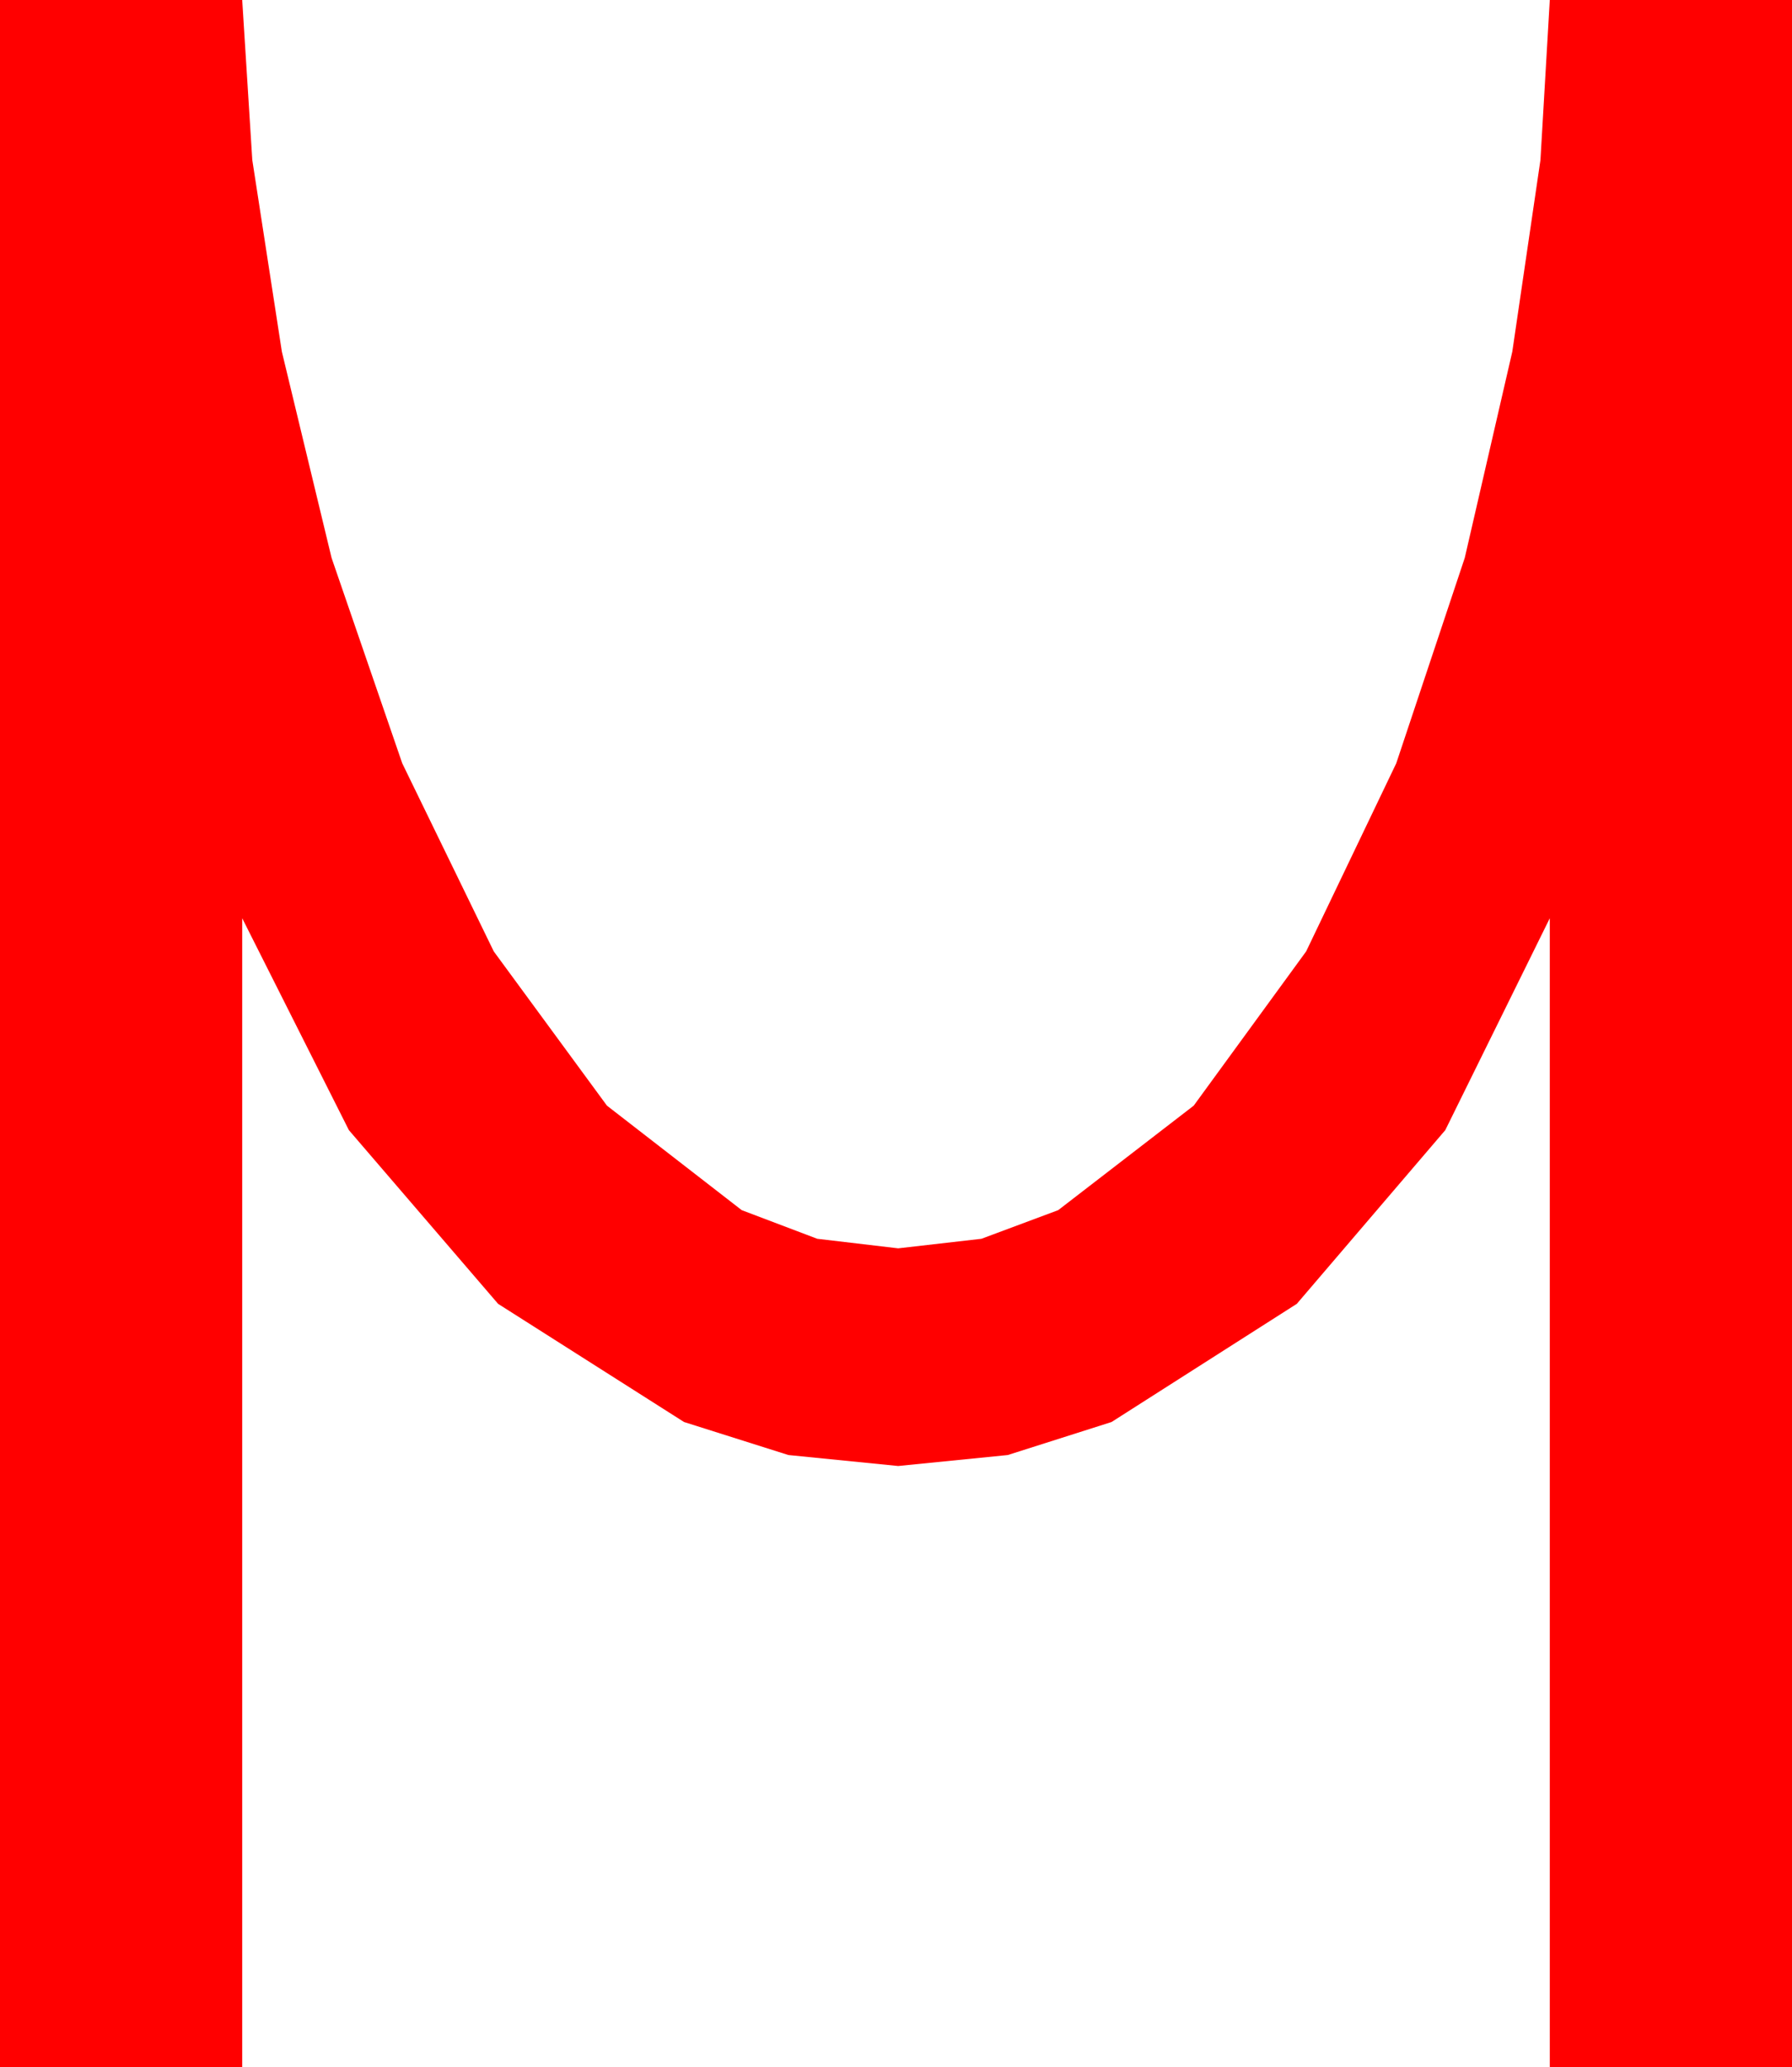 <?xml version="1.0" encoding="utf-8"?>
<!DOCTYPE svg PUBLIC "-//W3C//DTD SVG 1.1//EN" "http://www.w3.org/Graphics/SVG/1.1/DTD/svg11.dtd">
<svg width="36.416" height="42.012" xmlns="http://www.w3.org/2000/svg" xmlns:xlink="http://www.w3.org/1999/xlink" xmlns:xml="http://www.w3.org/XML/1998/namespace" version="1.1">
  <g>
    <g>
      <path style="fill:#FF0000;fill-opacity:1" d="M0,0L4.922,0 5.127,3.252 5.728,7.148 6.738,11.338 8.174,15.513 10.034,19.336 12.334,22.471 15.073,24.595 16.608,25.177 18.252,25.371 19.944,25.177 21.504,24.595 24.258,22.471 26.543,19.336 28.374,15.513 29.766,11.338 30.732,7.148 31.304,3.252 31.494,0 36.416,0 36.416,42.012 31.494,42.012 31.494,18.662 29.37,22.969 26.353,26.499 22.588,28.901 20.479,29.572 18.252,29.795 16.022,29.572 13.901,28.901 10.122,26.499 7.09,22.969 4.922,18.662 4.922,42.012 0,42.012 0,0z" />
    </g>
  </g>
</svg>